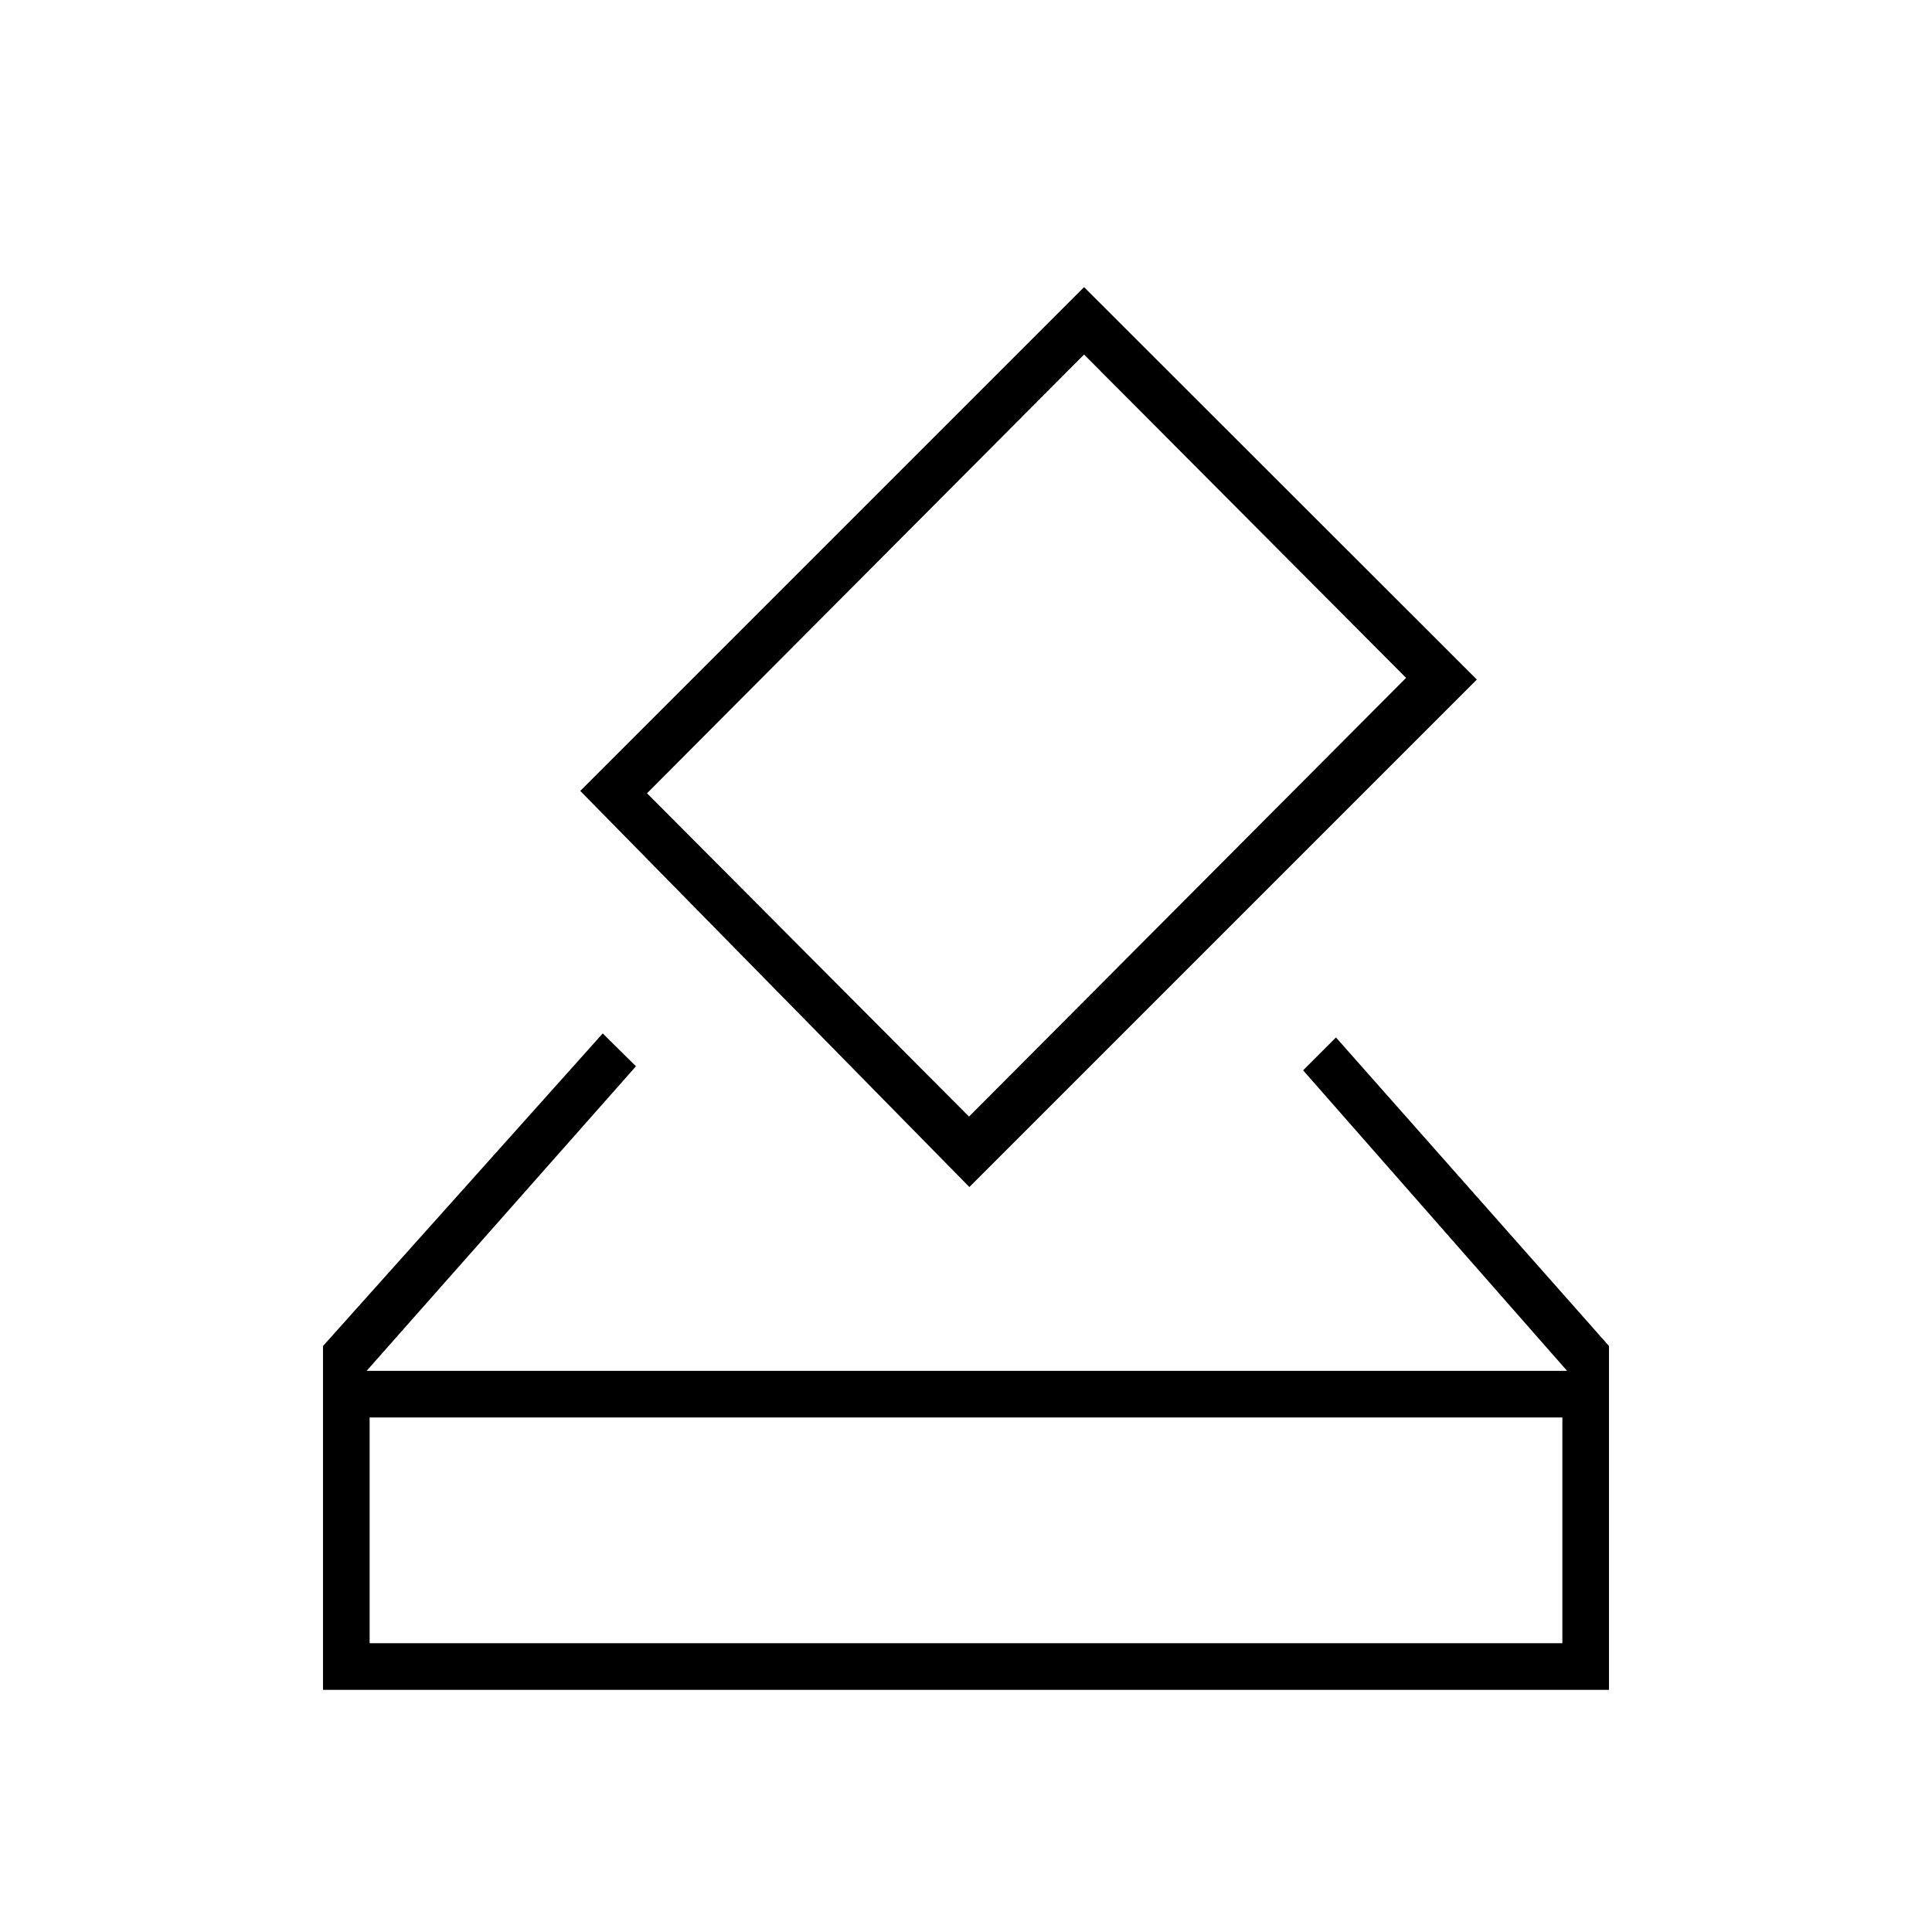 <svg xmlns="http://www.w3.org/2000/svg" height="40" viewBox="0 -960 960 960" width="40"><path d="M160.5-120.33v-170.84l139-155.33 16.5 16.33-133.83 151.34h596.5L647.5-428.17l16.33-16.33L799.5-291.17v170.84h-639Zm23.17-23.17h592.66v-112.17H183.67v112.17Zm298-226.67L288.33-567l250.34-250.33 195.16 195-252.16 252.16Zm-.17-35 217.17-218-160-160.66-217.17 218 160 160.66ZM183.67-143.5v-112.17 112.17Z"/></svg>
